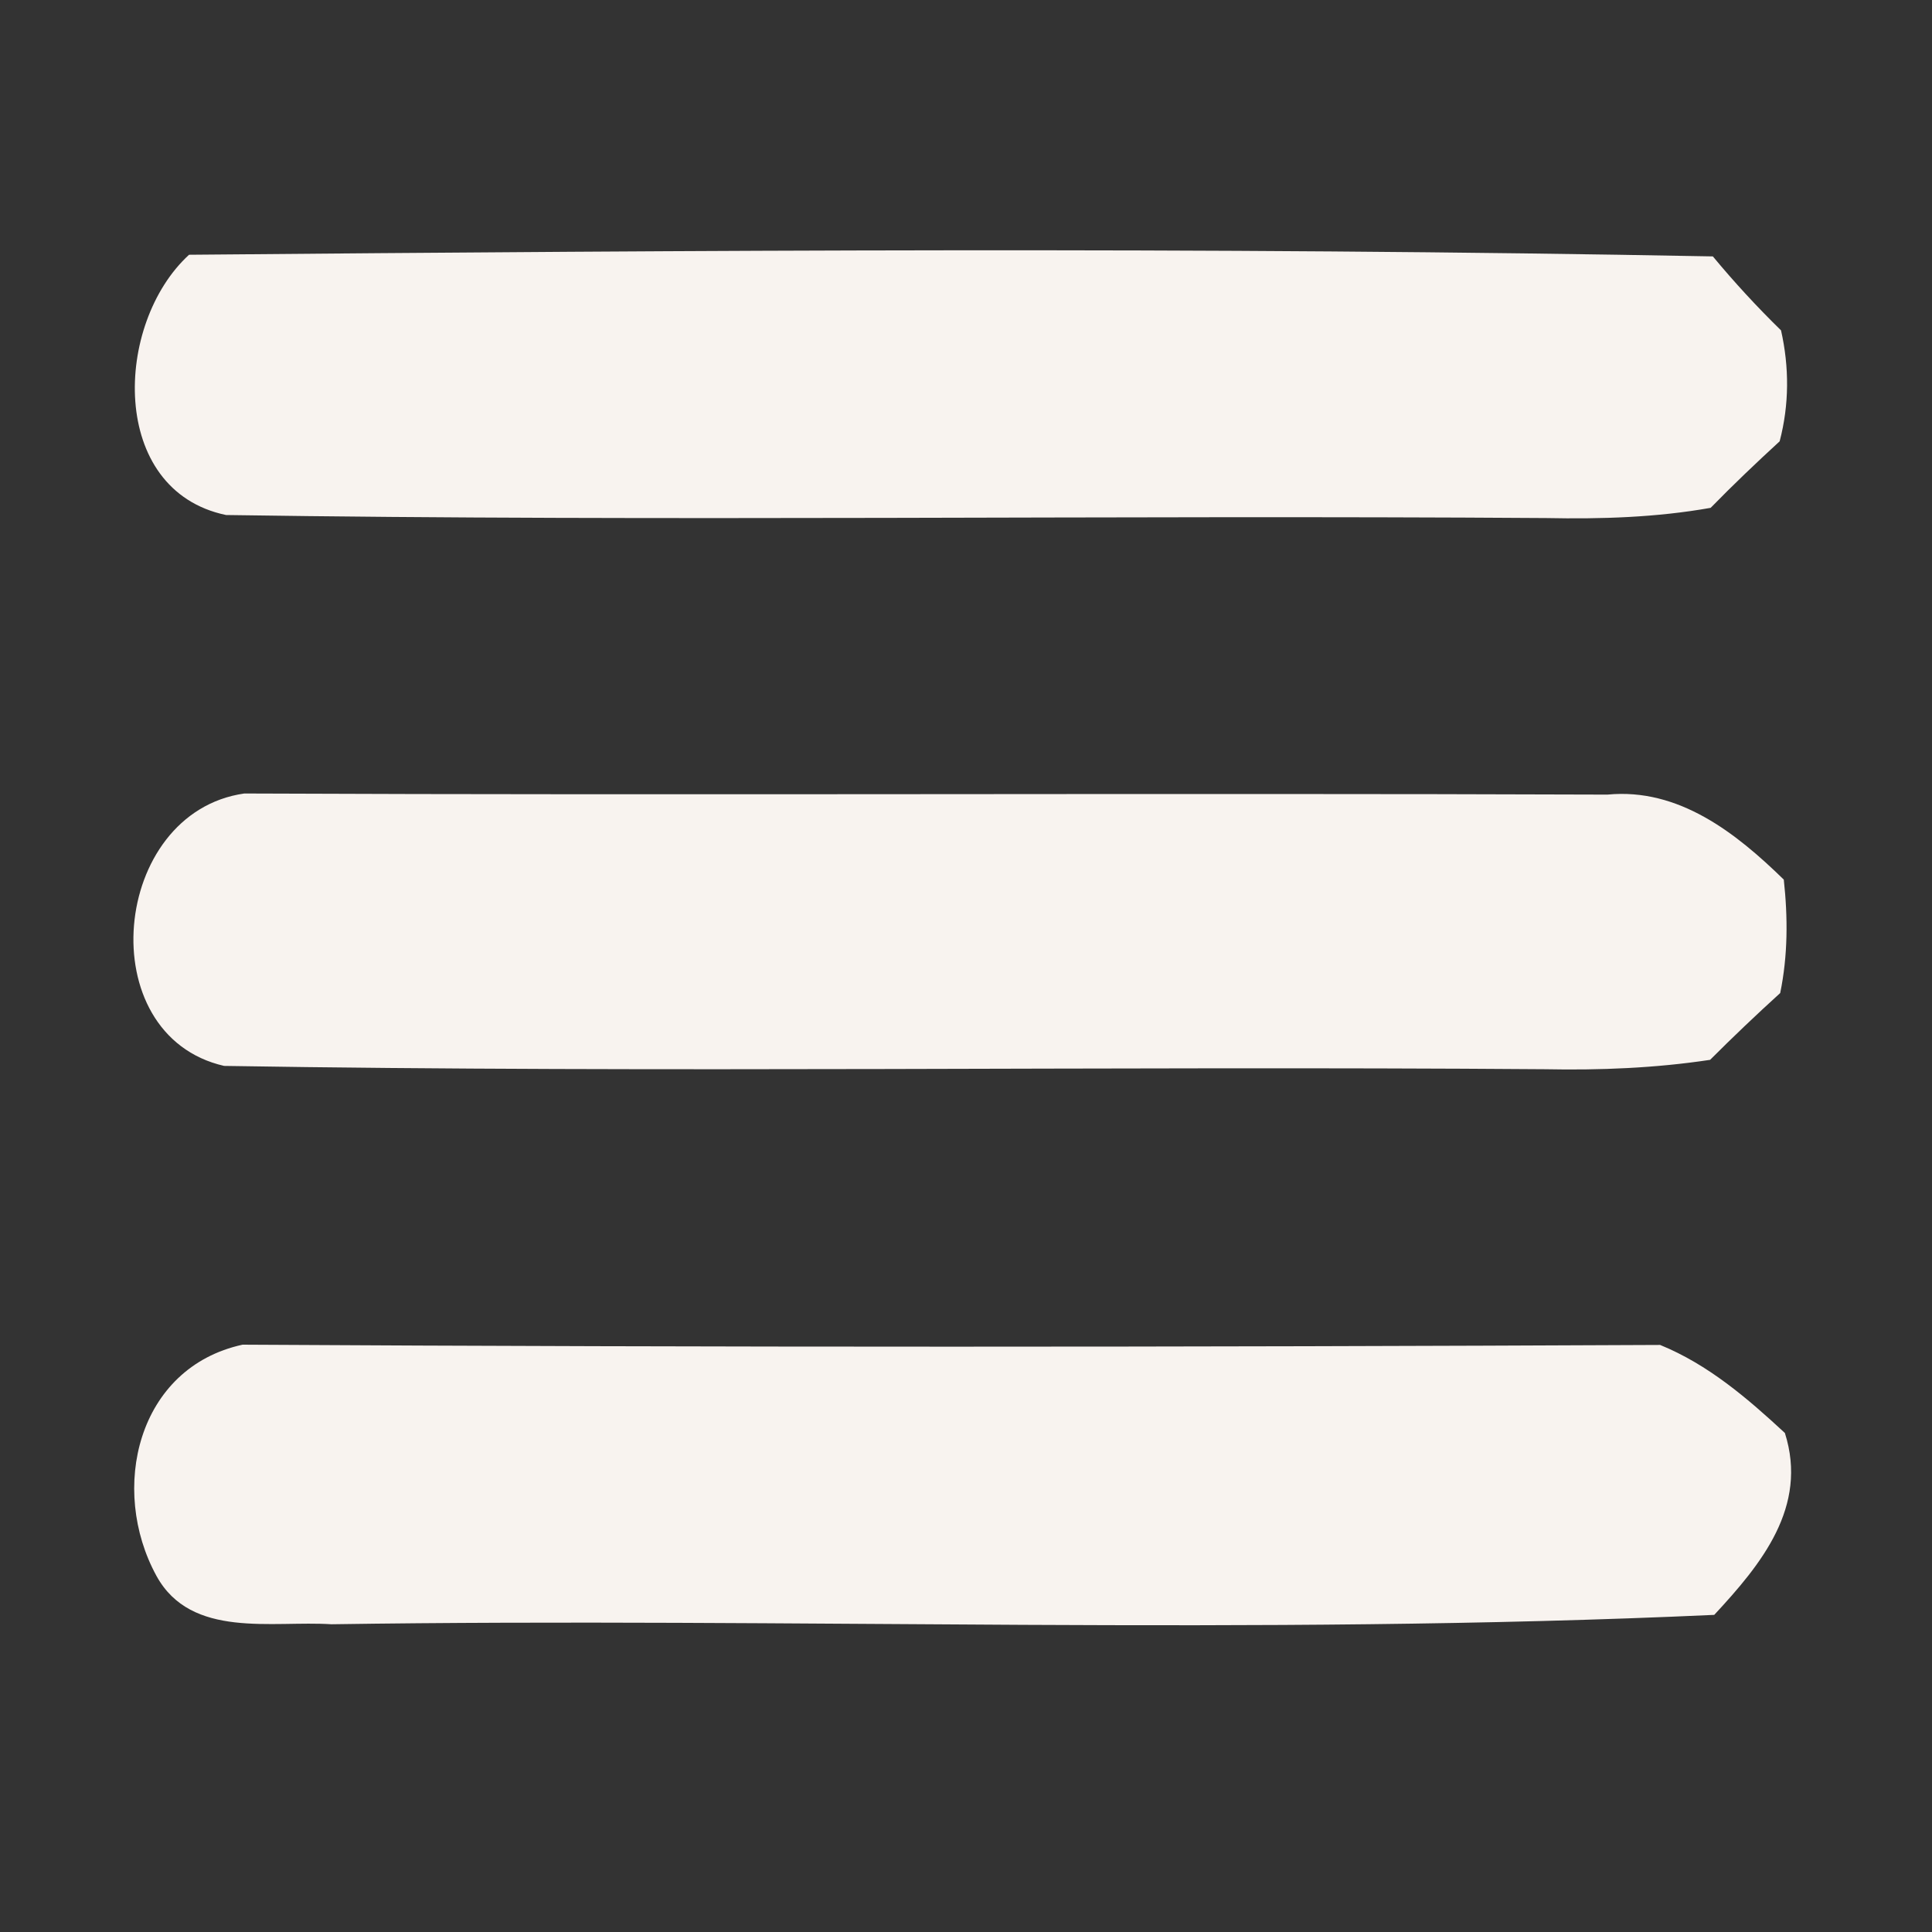 <?xml version="1.0" encoding="UTF-8" ?>
<!DOCTYPE svg PUBLIC "-//W3C//DTD SVG 1.1//EN" "http://www.w3.org/Graphics/SVG/1.1/DTD/svg11.dtd">
<svg width="70pt" height="70pt" viewBox="0 0 70 70" version="1.1" xmlns="http://www.w3.org/2000/svg">
<rect x="0" y="0" width="70" height="70" fill="#333333" stroke="none"/>
<g id="#64b5f6ff">
<path fill="#f8f3ef" opacity="1.00" d=" M 6.85 9.23 C 25.25 9.07 43.67 8.94 62.06 9.29 C 62.84 10.23 63.66 11.12 64.53 11.97 C 64.83 13.30 64.83 14.66 64.48 15.99 C 63.63 16.77 62.79 17.57 61.98 18.40 C 60.01 18.75 58.01 18.81 56.02 18.77 C 40.08 18.66 24.13 18.90 8.19 18.66 C 3.93 17.77 4.13 11.72 6.85 9.23 Z" />
<path fill="#f8f3ef" opacity="1.00" d=" M 8.12 38.62 C 3.27 37.51 4.02 29.44 8.85 28.75 C 25.32 28.82 41.78 28.73 58.24 28.79 C 60.82 28.54 62.90 30.18 64.63 31.87 C 64.78 33.24 64.78 34.62 64.50 35.98 C 63.63 36.77 62.79 37.57 61.96 38.40 C 59.98 38.70 57.97 38.78 55.97 38.74 C 40.02 38.62 24.06 38.88 8.12 38.62 Z" />
<path fill="#f8f3ef" opacity="1.00" d=" M 5.67 57.10 C 3.95 53.96 4.97 49.55 8.79 48.72 C 25.91 48.82 43.03 48.81 60.15 48.73 C 61.89 49.44 63.31 50.66 64.67 51.92 C 65.52 54.60 63.81 56.68 62.11 58.51 C 45.44 59.27 28.71 58.60 12.01 58.85 C 9.87 58.71 6.93 59.39 5.67 57.10 Z" />
</g>
</svg>
